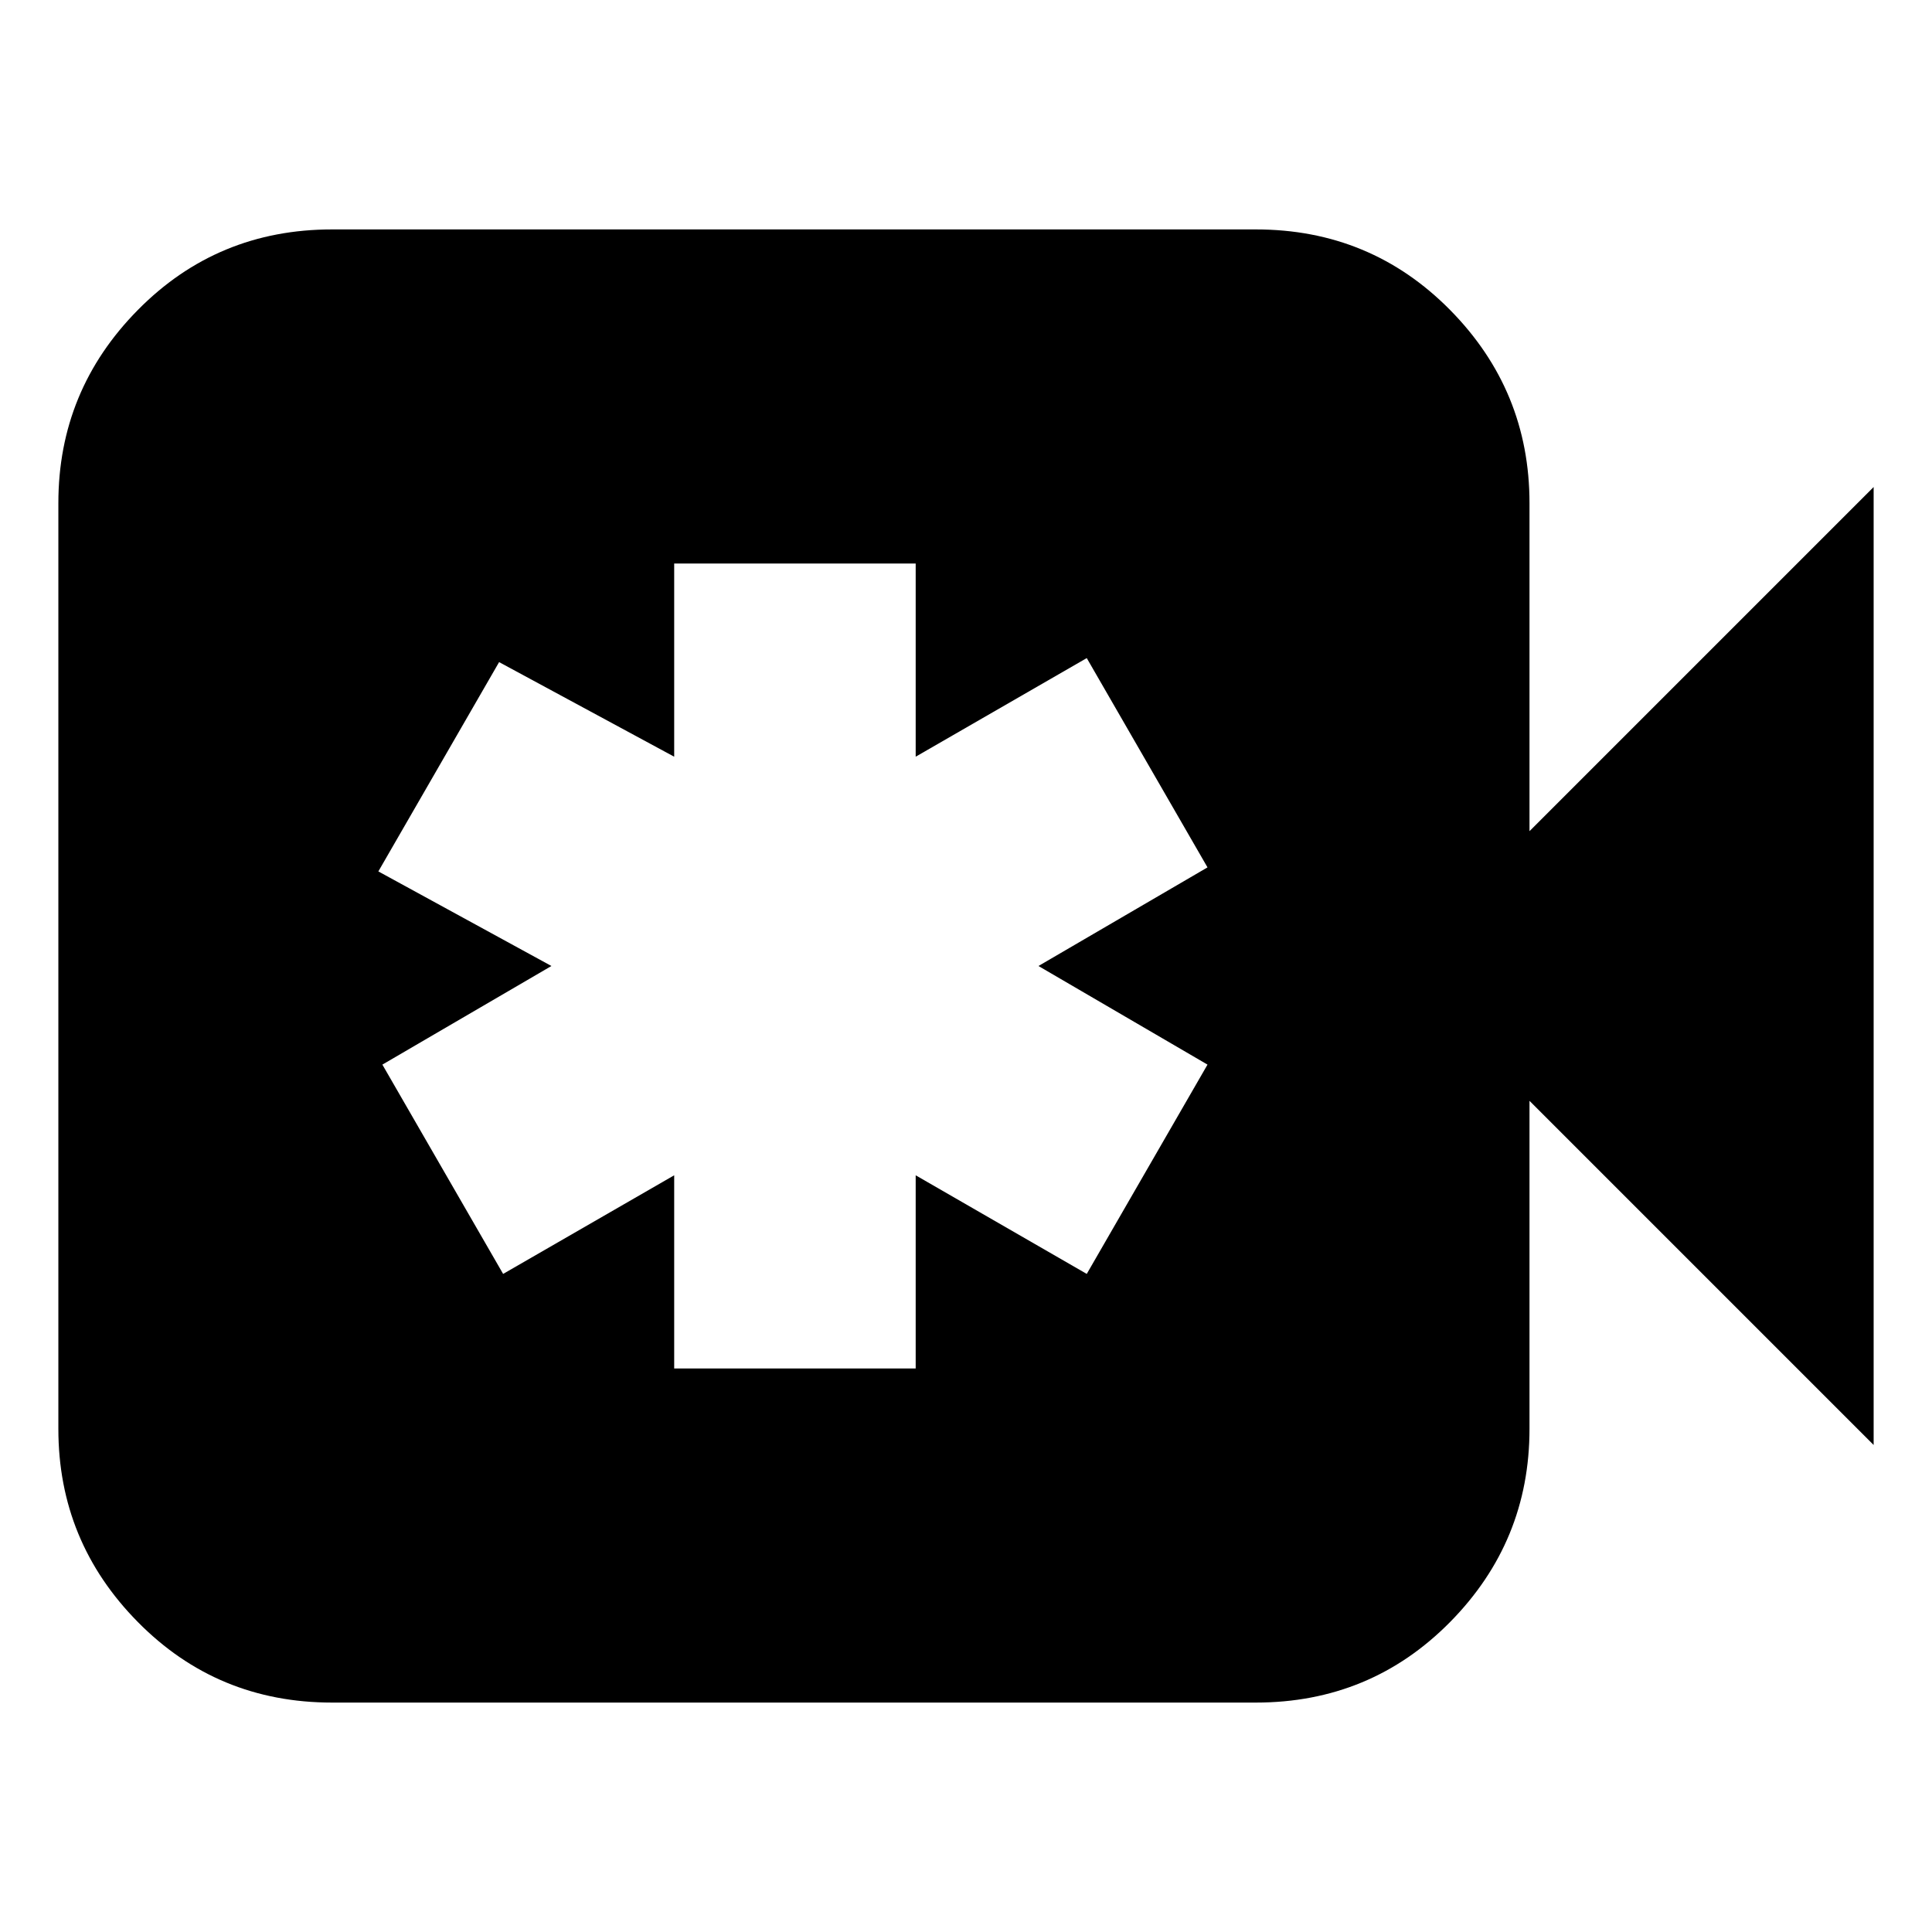 <svg xmlns="http://www.w3.org/2000/svg" height="24" width="24"><path d="M4.125 21.15Q2.7 21.15 1.713 20.15Q0.725 19.15 0.725 17.75V6.25Q0.725 4.85 1.713 3.85Q2.7 2.85 4.125 2.85H15.6Q17.025 2.85 18.013 3.85Q19 4.85 19 6.25V10.325L23.275 6.05V17.95L19 13.675V17.75Q19 19.15 18.013 20.15Q17.025 21.15 15.6 21.15ZM8.375 17H11.375V14.6L13.5 15.825L15 13.225L12.9 12L15 10.775L13.5 8.175L11.375 9.4V7H8.375V9.4L6.2 8.225L4.7 10.825L6.85 12L4.75 13.225L6.25 15.825L8.375 14.6Z"/></svg>